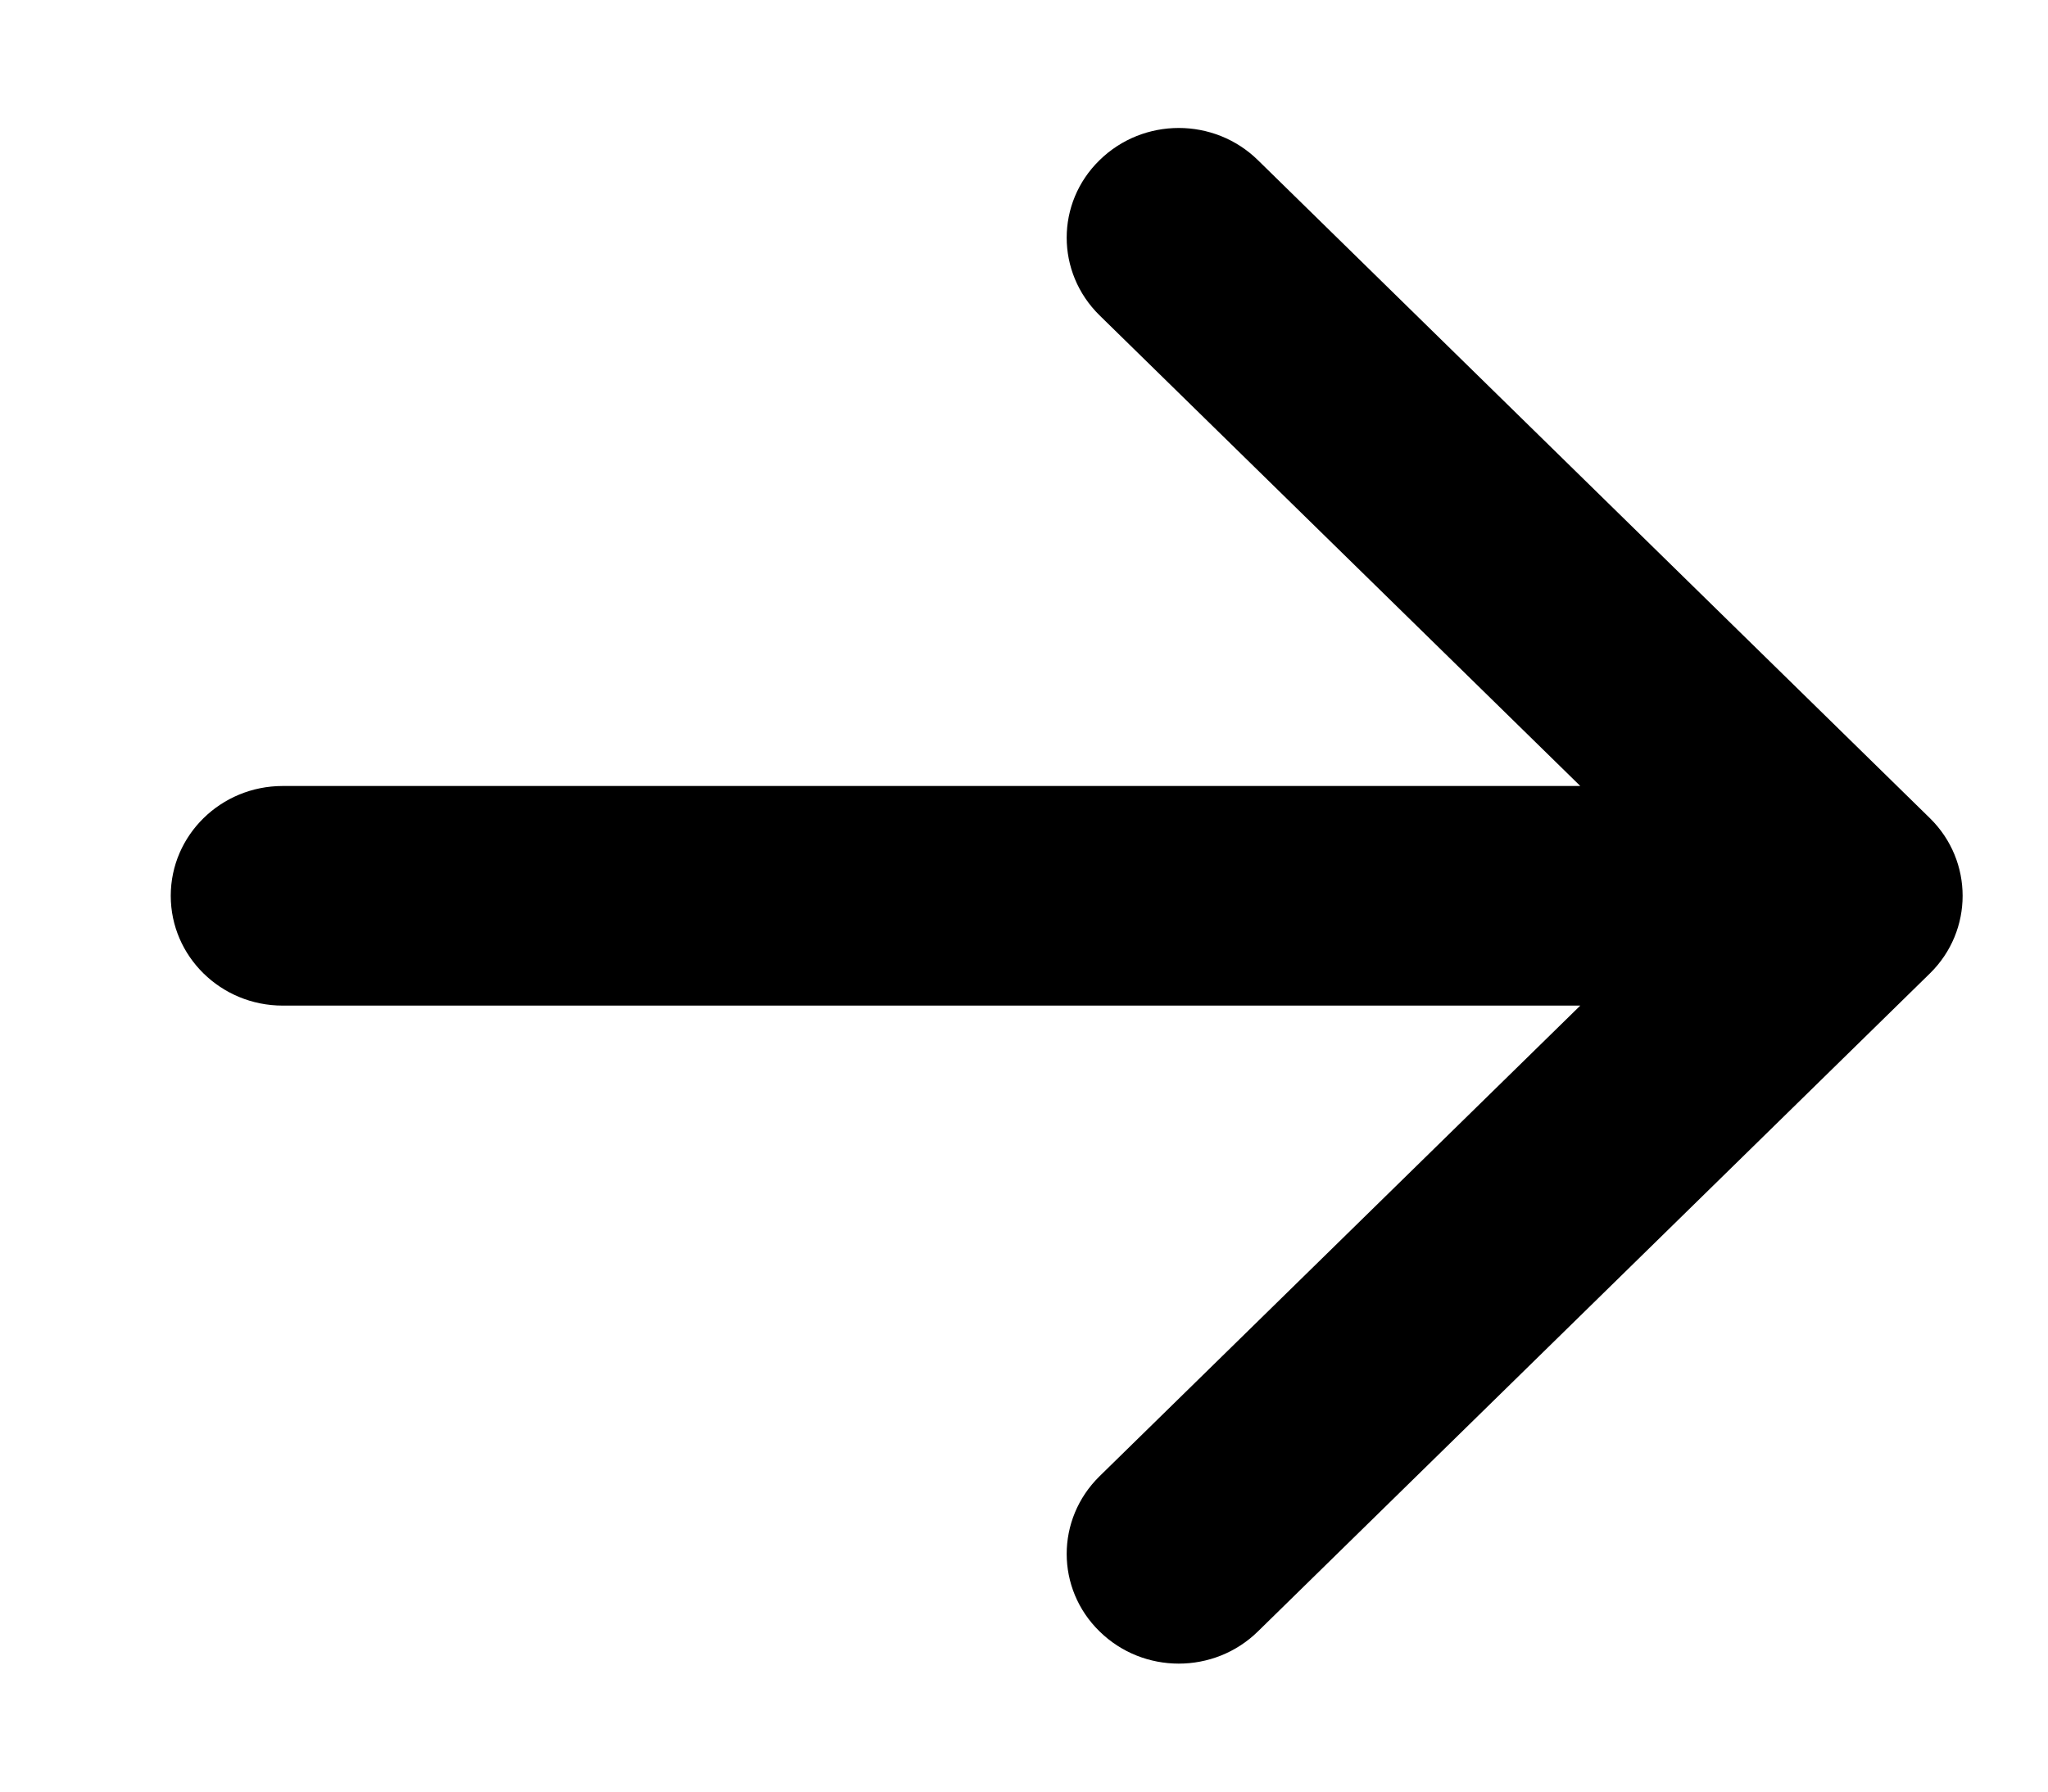 <svg width="8" height="7" viewBox="0 0 8 7" fill="none" xmlns="http://www.w3.org/2000/svg">
<path fill-rule="evenodd" clip-rule="evenodd" d="M4.295 0.626C4.466 0.458 4.743 0.458 4.914 0.626L7.539 3.197C7.709 3.364 7.709 3.636 7.539 3.803L4.914 6.374C4.743 6.542 4.466 6.542 4.295 6.374C4.124 6.207 4.124 5.936 4.295 5.768L6.173 3.929H1.104C0.863 3.929 0.667 3.737 0.667 3.5C0.667 3.263 0.863 3.071 1.104 3.071H6.173L4.295 1.232C4.124 1.064 4.124 0.793 4.295 0.626Z" fill="black"/>
</svg>
